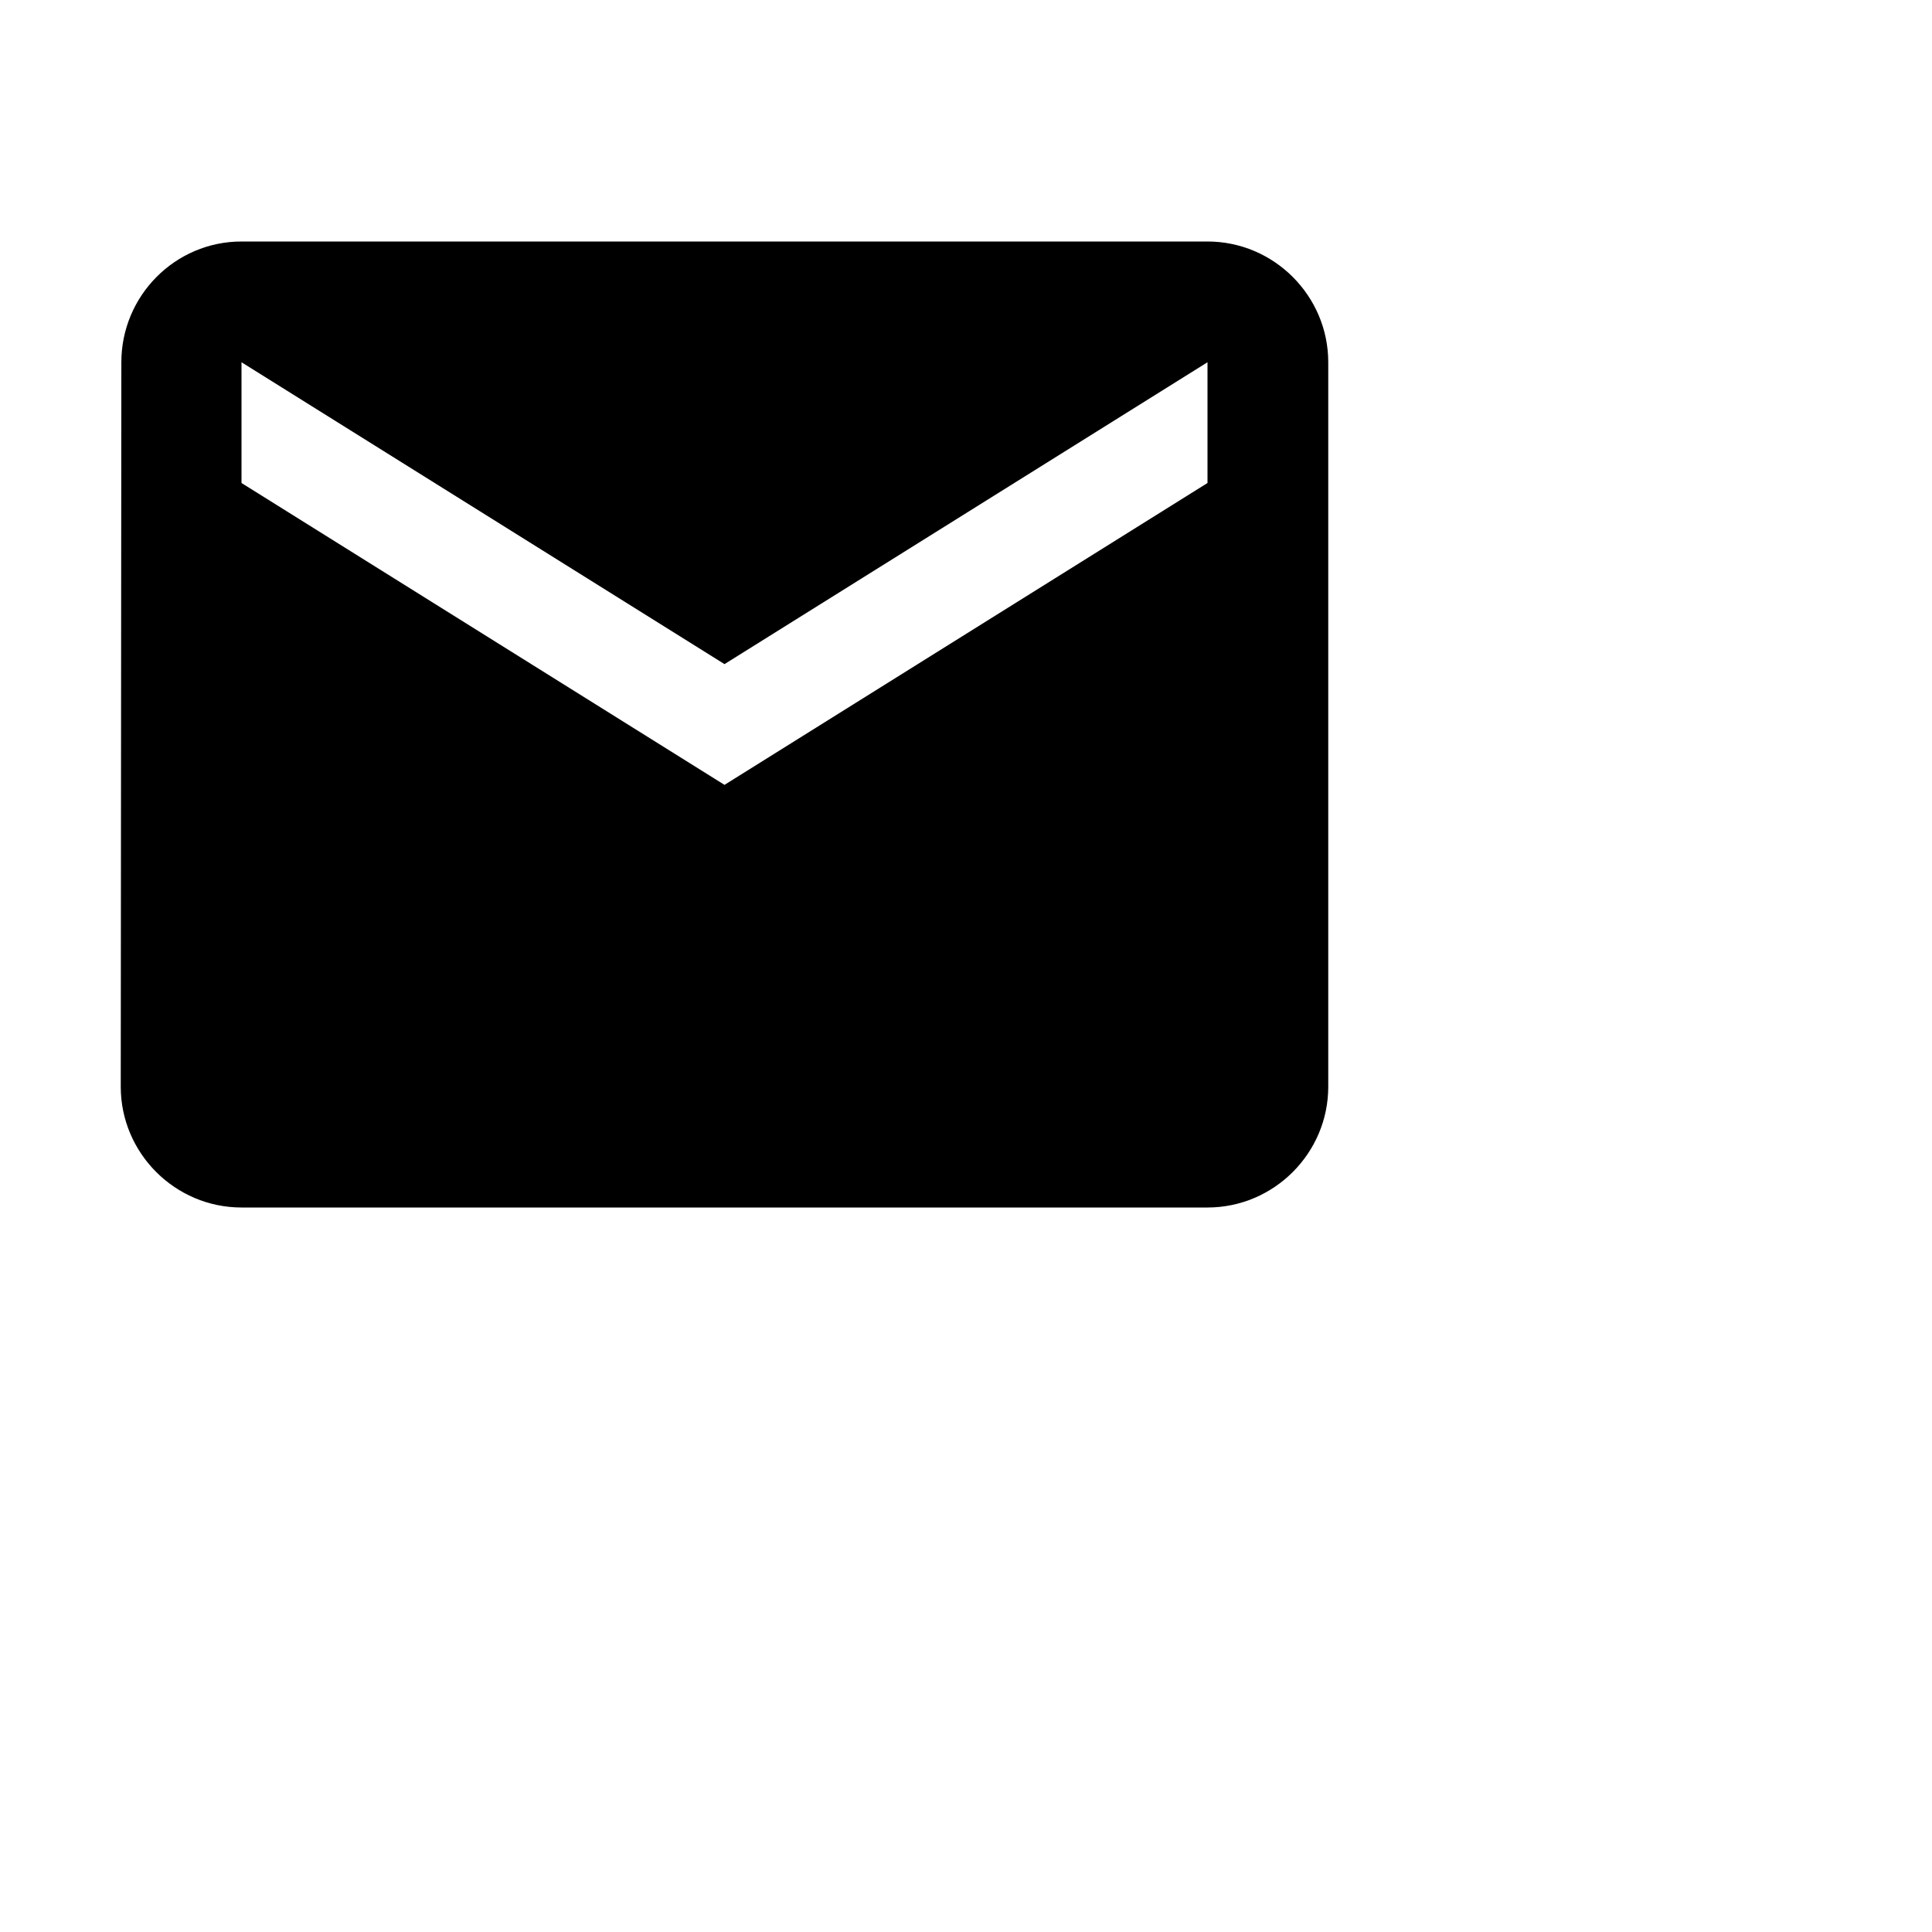 
<svg xmlns="http://www.w3.org/2000/svg" width="64" height="64" viewBox="0 0 32 32">
   <path
        d="M20 4H4c-1.1 0-1.99.9-1.99 2L2 18c0 1.1.9 2 2 2h16c1.1 0 2-.9 2-2V6c0-1.1-.9-2-2-2zm0 4l-8 5-8-5V6l8 5 8-5v2z">
    </path>
</svg>
